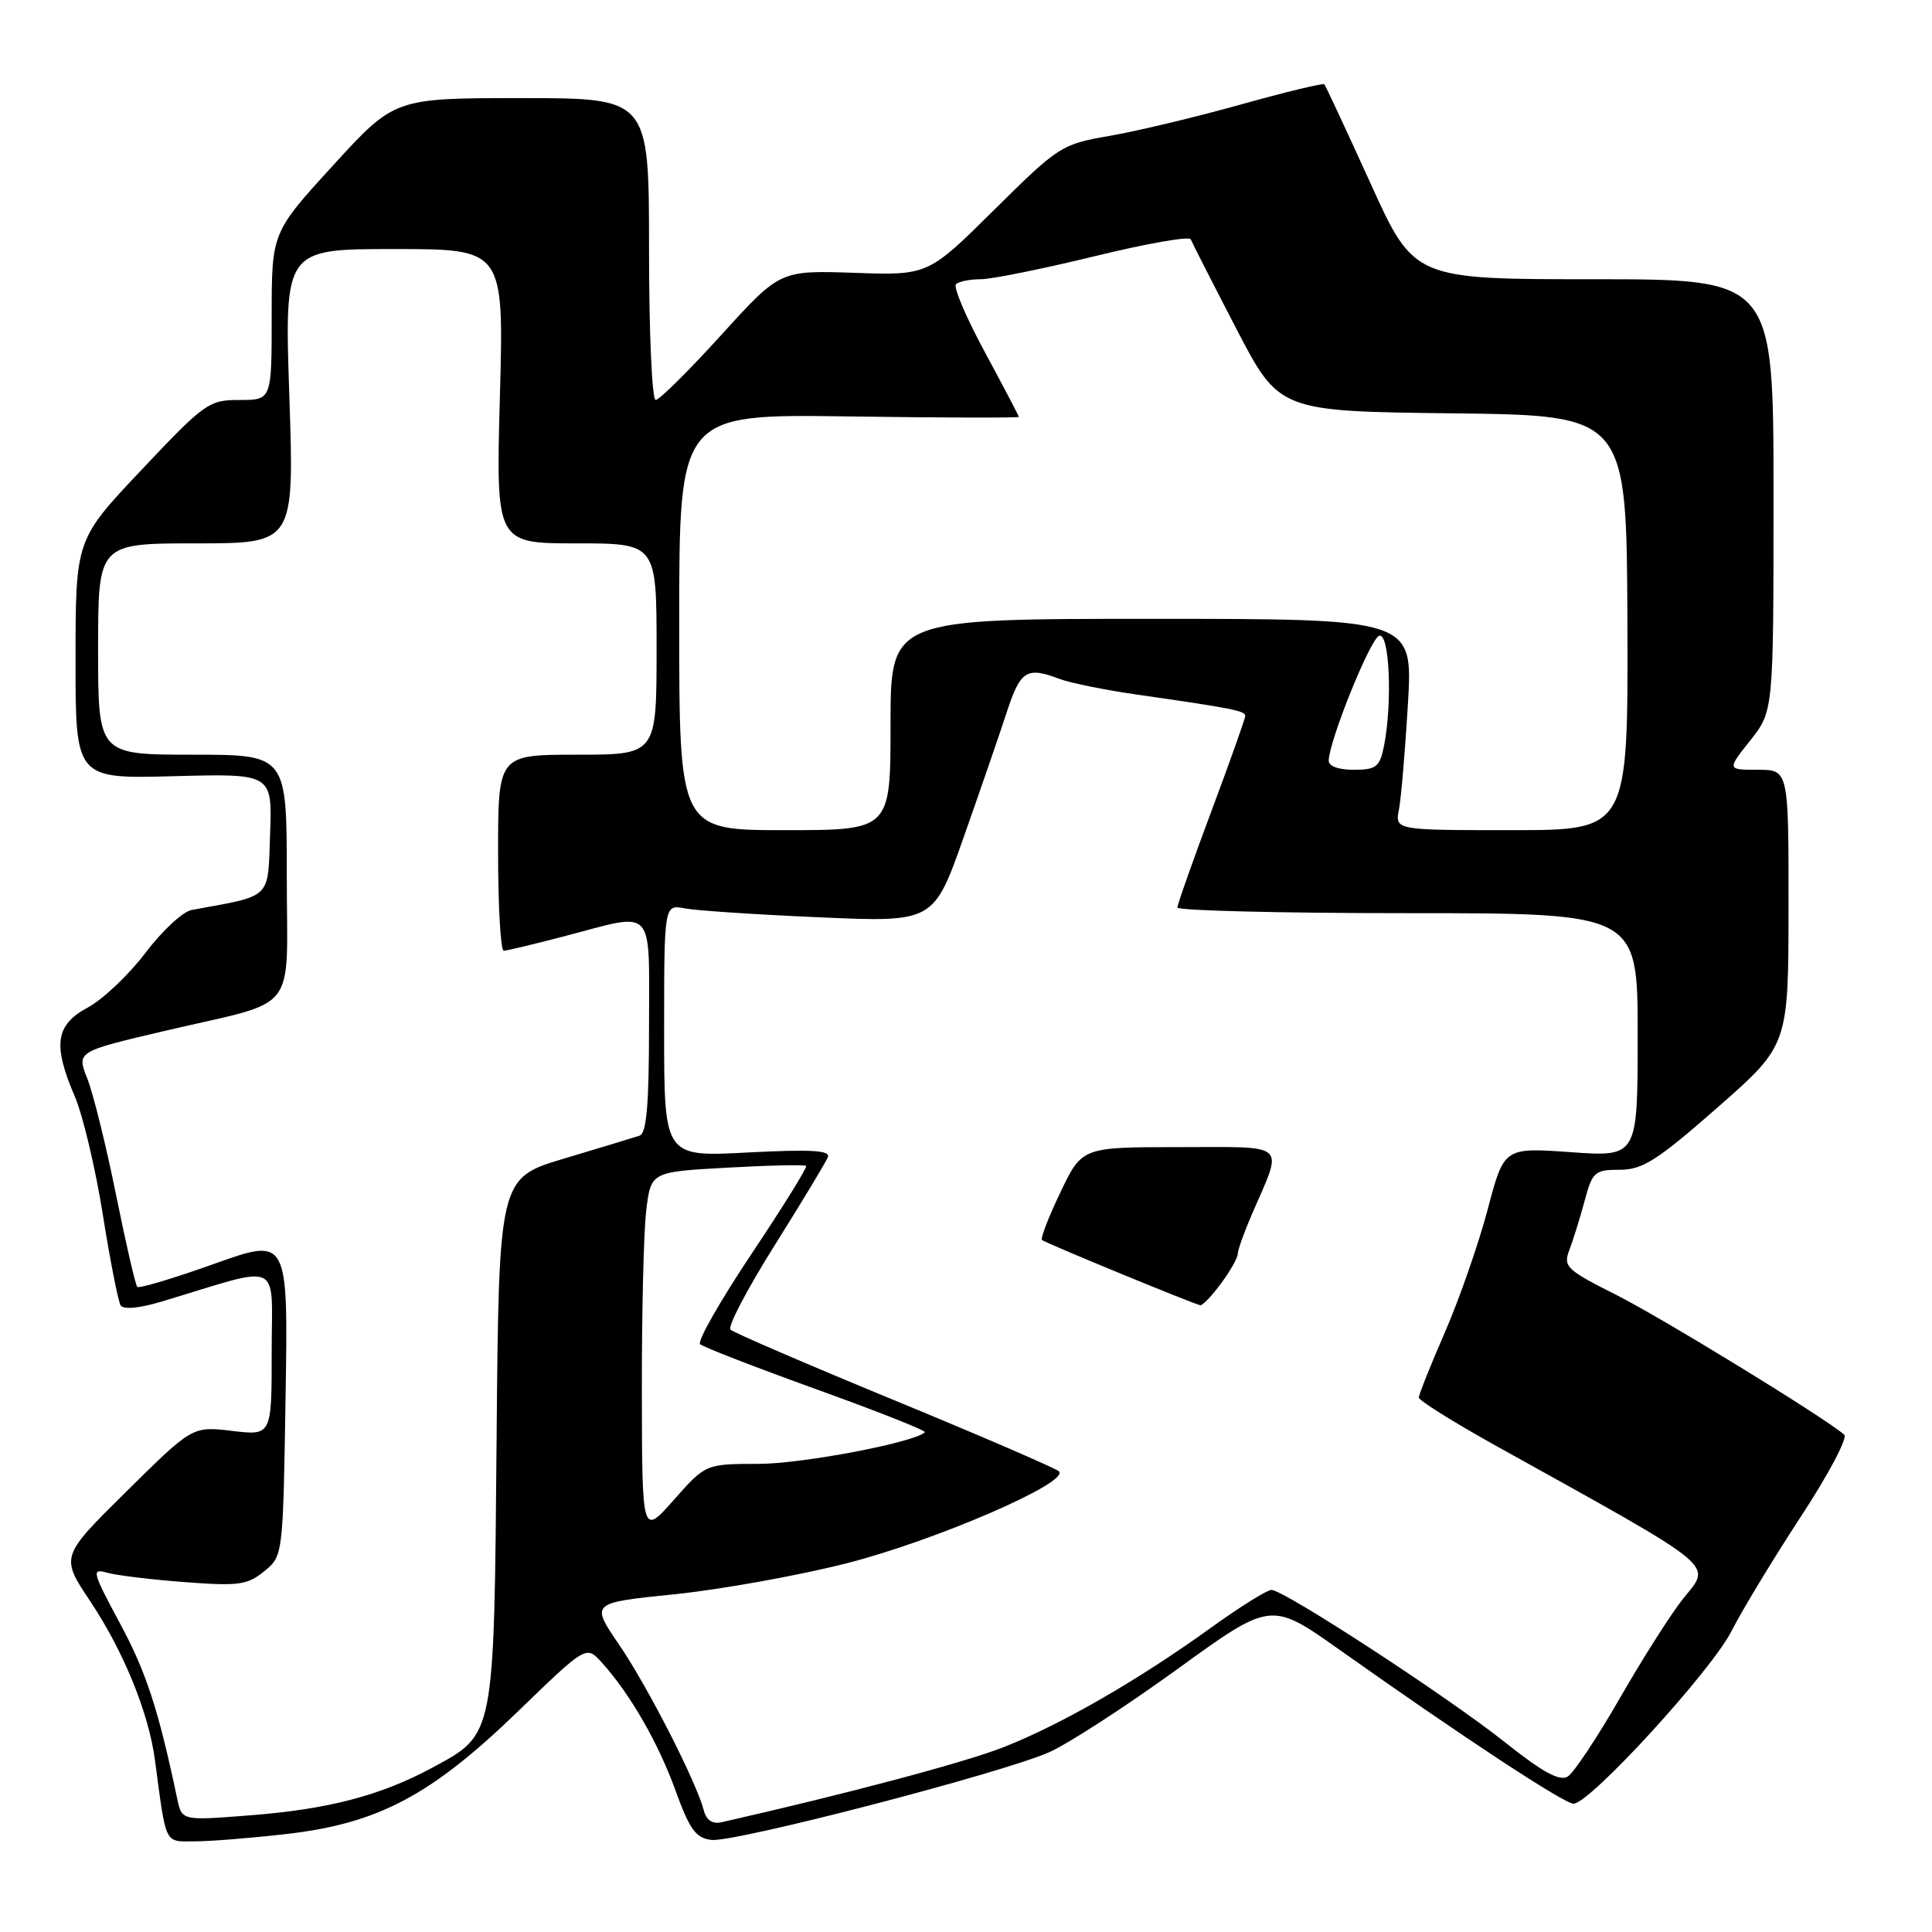 <?xml version="1.0" encoding="UTF-8" standalone="no"?>
<!DOCTYPE svg PUBLIC "-//W3C//DTD SVG 1.1//EN" "http://www.w3.org/Graphics/SVG/1.1/DTD/svg11.dtd" >
<svg xmlns="http://www.w3.org/2000/svg" xmlns:xlink="http://www.w3.org/1999/xlink" version="1.1" viewBox="0 0 256 256">
 <g >
 <path fill="currentColor"
d=" M 38.00 243.01 C 50.10 241.62 57.12 237.90 68.56 226.84 C 77.67 218.02 77.67 218.02 79.71 220.26 C 83.45 224.38 87.21 230.90 89.50 237.23 C 91.38 242.42 92.19 243.55 94.26 243.80 C 97.26 244.17 132.63 234.99 139.00 232.19 C 141.47 231.10 149.11 226.16 155.96 221.20 C 168.41 212.18 168.41 212.18 177.46 218.58 C 193.69 230.08 207.26 239.00 208.50 239.00 C 210.65 239.00 226.76 221.40 229.42 216.15 C 230.84 213.36 234.98 206.53 238.62 200.96 C 242.27 195.40 244.86 190.51 244.37 190.10 C 241.68 187.78 220.25 174.65 214.18 171.59 C 207.54 168.25 207.11 167.83 207.95 165.62 C 208.45 164.32 209.36 161.39 209.97 159.12 C 211.00 155.27 211.31 155.00 214.63 155.00 C 217.65 155.00 219.58 153.77 227.58 146.75 C 236.97 138.50 236.97 138.50 236.99 120.25 C 237.00 102.00 237.00 102.00 232.92 102.00 C 228.83 102.00 228.83 102.00 231.92 98.11 C 235.00 94.21 235.00 94.21 235.00 65.61 C 235.00 37.00 235.00 37.00 211.18 37.00 C 187.36 37.00 187.36 37.00 181.58 24.25 C 178.39 17.24 175.65 11.35 175.48 11.17 C 175.31 10.99 170.29 12.20 164.33 13.87 C 158.38 15.53 150.57 17.40 147.00 18.01 C 140.66 19.10 140.28 19.35 131.73 27.81 C 122.97 36.49 122.97 36.49 113.16 36.15 C 103.35 35.82 103.35 35.82 95.55 44.41 C 91.26 49.13 87.36 53.00 86.88 53.00 C 86.39 53.00 86.00 44.00 86.00 33.00 C 86.00 13.00 86.00 13.00 69.14 13.00 C 52.28 13.00 52.28 13.00 44.14 21.91 C 36.00 30.81 36.00 30.81 36.00 41.91 C 36.00 53.00 36.00 53.00 31.75 53.00 C 27.68 52.99 27.12 53.39 18.76 62.25 C 10.02 71.50 10.02 71.50 10.01 87.35 C 10.00 103.20 10.00 103.20 23.04 102.85 C 36.07 102.50 36.07 102.50 35.79 110.50 C 35.47 119.28 36.17 118.60 25.38 120.58 C 24.21 120.80 21.47 123.35 19.28 126.25 C 17.08 129.15 13.65 132.41 11.65 133.49 C 7.34 135.81 6.96 138.41 9.93 145.33 C 10.98 147.80 12.65 154.81 13.62 160.92 C 14.59 167.02 15.66 172.44 15.98 172.97 C 16.35 173.56 18.49 173.35 21.54 172.43 C 37.66 167.57 36.00 166.80 36.00 179.17 C 36.00 190.23 36.00 190.23 30.75 189.60 C 25.50 188.98 25.50 188.98 16.76 197.62 C 8.01 206.26 8.01 206.26 11.94 212.15 C 16.37 218.78 19.71 226.97 20.54 233.26 C 22.05 244.63 21.74 244.00 25.80 243.99 C 27.83 243.99 33.32 243.55 38.00 243.01 Z  M 93.26 239.89 C 92.27 236.09 85.82 223.48 82.05 217.95 C 78.24 212.38 78.24 212.38 89.37 211.25 C 95.49 210.62 105.75 208.78 112.16 207.15 C 123.91 204.16 141.84 196.40 140.31 194.96 C 139.87 194.54 130.05 190.30 118.50 185.54 C 106.95 180.78 97.18 176.57 96.79 176.18 C 96.39 175.79 99.04 170.75 102.66 164.99 C 106.28 159.22 109.45 153.97 109.70 153.32 C 110.05 152.42 107.41 152.28 99.08 152.71 C 88.00 153.30 88.00 153.30 88.00 136.57 C 88.00 119.84 88.00 119.84 90.75 120.37 C 92.26 120.66 100.30 121.19 108.61 121.55 C 123.72 122.21 123.72 122.21 127.72 110.86 C 129.92 104.61 132.50 97.14 133.44 94.25 C 135.22 88.83 136.06 88.31 140.42 89.97 C 141.83 90.50 146.47 91.44 150.74 92.05 C 163.32 93.85 165.00 94.19 165.00 94.86 C 165.00 95.21 162.98 100.90 160.51 107.50 C 158.04 114.10 156.02 119.84 156.01 120.25 C 156.01 120.66 169.72 121.00 186.50 121.00 C 217.00 121.00 217.00 121.00 217.00 137.15 C 217.00 153.30 217.00 153.30 208.15 152.67 C 199.29 152.04 199.29 152.04 197.12 160.28 C 195.92 164.81 193.38 172.11 191.47 176.50 C 189.56 180.89 188.00 184.80 188.00 185.18 C 188.00 185.57 192.61 188.45 198.25 191.59 C 228.21 208.24 226.81 207.10 223.00 211.86 C 221.41 213.86 217.65 219.77 214.66 224.98 C 211.66 230.20 208.55 234.88 207.75 235.39 C 206.67 236.07 204.46 234.87 199.39 230.84 C 191.81 224.81 170.12 210.67 168.47 210.67 C 167.90 210.67 164.29 212.92 160.46 215.68 C 150.81 222.64 140.57 228.53 132.95 231.52 C 127.81 233.54 112.25 237.68 95.64 241.45 C 94.41 241.73 93.60 241.20 93.26 239.89 Z  M 161.81 170.04 C 163.02 168.41 164.00 166.67 164.00 166.17 C 164.00 165.67 164.85 163.28 165.89 160.88 C 170.06 151.25 170.87 152.00 156.25 152.00 C 143.37 152.00 143.37 152.00 140.51 157.99 C 138.93 161.28 137.84 164.12 138.07 164.31 C 138.68 164.77 158.38 172.89 159.06 172.95 C 159.37 172.98 160.61 171.67 161.81 170.04 Z  M 23.49 238.38 C 21.00 226.55 19.38 221.57 15.91 215.13 C 12.19 208.20 12.09 207.79 14.22 208.40 C 15.48 208.75 20.10 209.31 24.50 209.64 C 31.59 210.18 32.78 210.02 35.00 208.21 C 37.50 206.18 37.50 206.18 37.84 185.07 C 38.18 163.97 38.18 163.97 28.40 167.46 C 23.02 169.38 18.43 170.76 18.19 170.52 C 17.95 170.28 16.68 164.78 15.37 158.29 C 14.06 151.81 12.35 144.89 11.57 142.92 C 10.15 139.34 10.15 139.34 21.83 136.60 C 39.88 132.37 38.00 134.76 38.00 116.03 C 38.00 100.00 38.00 100.00 25.50 100.00 C 13.00 100.00 13.00 100.00 13.00 86.00 C 13.00 72.00 13.00 72.00 25.99 72.00 C 38.99 72.00 38.99 72.00 38.34 52.50 C 37.68 33.00 37.68 33.00 52.22 33.00 C 66.77 33.00 66.77 33.00 66.24 52.50 C 65.71 72.00 65.71 72.00 76.35 72.00 C 87.00 72.00 87.00 72.00 87.00 86.00 C 87.00 100.00 87.00 100.00 76.50 100.00 C 66.00 100.00 66.00 100.00 66.00 113.00 C 66.00 120.15 66.34 125.99 66.75 125.98 C 67.16 125.97 70.88 125.08 75.00 124.00 C 86.93 120.87 86.00 119.86 86.00 136.03 C 86.00 146.37 85.67 150.17 84.75 150.48 C 84.06 150.71 79.58 152.07 74.80 153.50 C 66.10 156.09 66.10 156.09 65.80 190.80 C 65.46 230.33 65.57 229.75 57.33 234.20 C 50.45 237.92 43.53 239.73 33.15 240.54 C 24.10 241.25 24.10 241.25 23.49 238.38 Z  M 85.05 184.50 C 85.03 174.05 85.29 163.20 85.63 160.39 C 86.25 155.28 86.25 155.28 96.37 154.72 C 101.94 154.41 106.64 154.31 106.82 154.49 C 107.00 154.67 103.75 159.91 99.59 166.13 C 95.44 172.35 92.36 177.74 92.77 178.11 C 93.17 178.49 100.12 181.18 108.21 184.10 C 116.31 187.02 122.76 189.57 122.55 189.78 C 121.20 191.13 106.30 193.97 100.50 193.97 C 93.50 193.98 93.50 193.98 89.29 198.74 C 85.08 203.50 85.08 203.50 85.05 184.50 Z  M 90.00 82.43 C 90.00 54.86 90.00 54.86 112.50 55.18 C 124.88 55.36 135.00 55.38 135.00 55.24 C 135.00 55.10 132.97 51.24 130.50 46.66 C 128.02 42.08 126.30 38.03 126.67 37.67 C 127.03 37.30 128.51 37.00 129.94 37.00 C 131.38 37.00 138.16 35.63 145.01 33.96 C 151.86 32.28 157.61 31.27 157.78 31.71 C 157.95 32.14 160.65 37.45 163.79 43.50 C 169.50 54.50 169.50 54.50 192.52 54.77 C 215.54 55.04 215.54 55.04 215.64 82.52 C 215.73 110.00 215.73 110.00 200.29 110.00 C 184.84 110.00 184.84 110.00 185.37 107.25 C 185.66 105.74 186.19 99.44 186.56 93.25 C 187.22 82.00 187.22 82.00 152.61 82.00 C 118.00 82.00 118.00 82.00 118.00 96.00 C 118.00 110.00 118.00 110.00 104.00 110.00 C 90.00 110.00 90.00 110.00 90.00 82.43 Z  M 176.06 100.75 C 176.20 97.92 181.59 84.61 182.75 84.24 C 184.12 83.79 184.52 93.14 183.38 98.88 C 182.82 101.63 182.35 102.00 179.38 102.00 C 177.31 102.00 176.02 101.52 176.06 100.75 Z "/>
</g>
</svg>